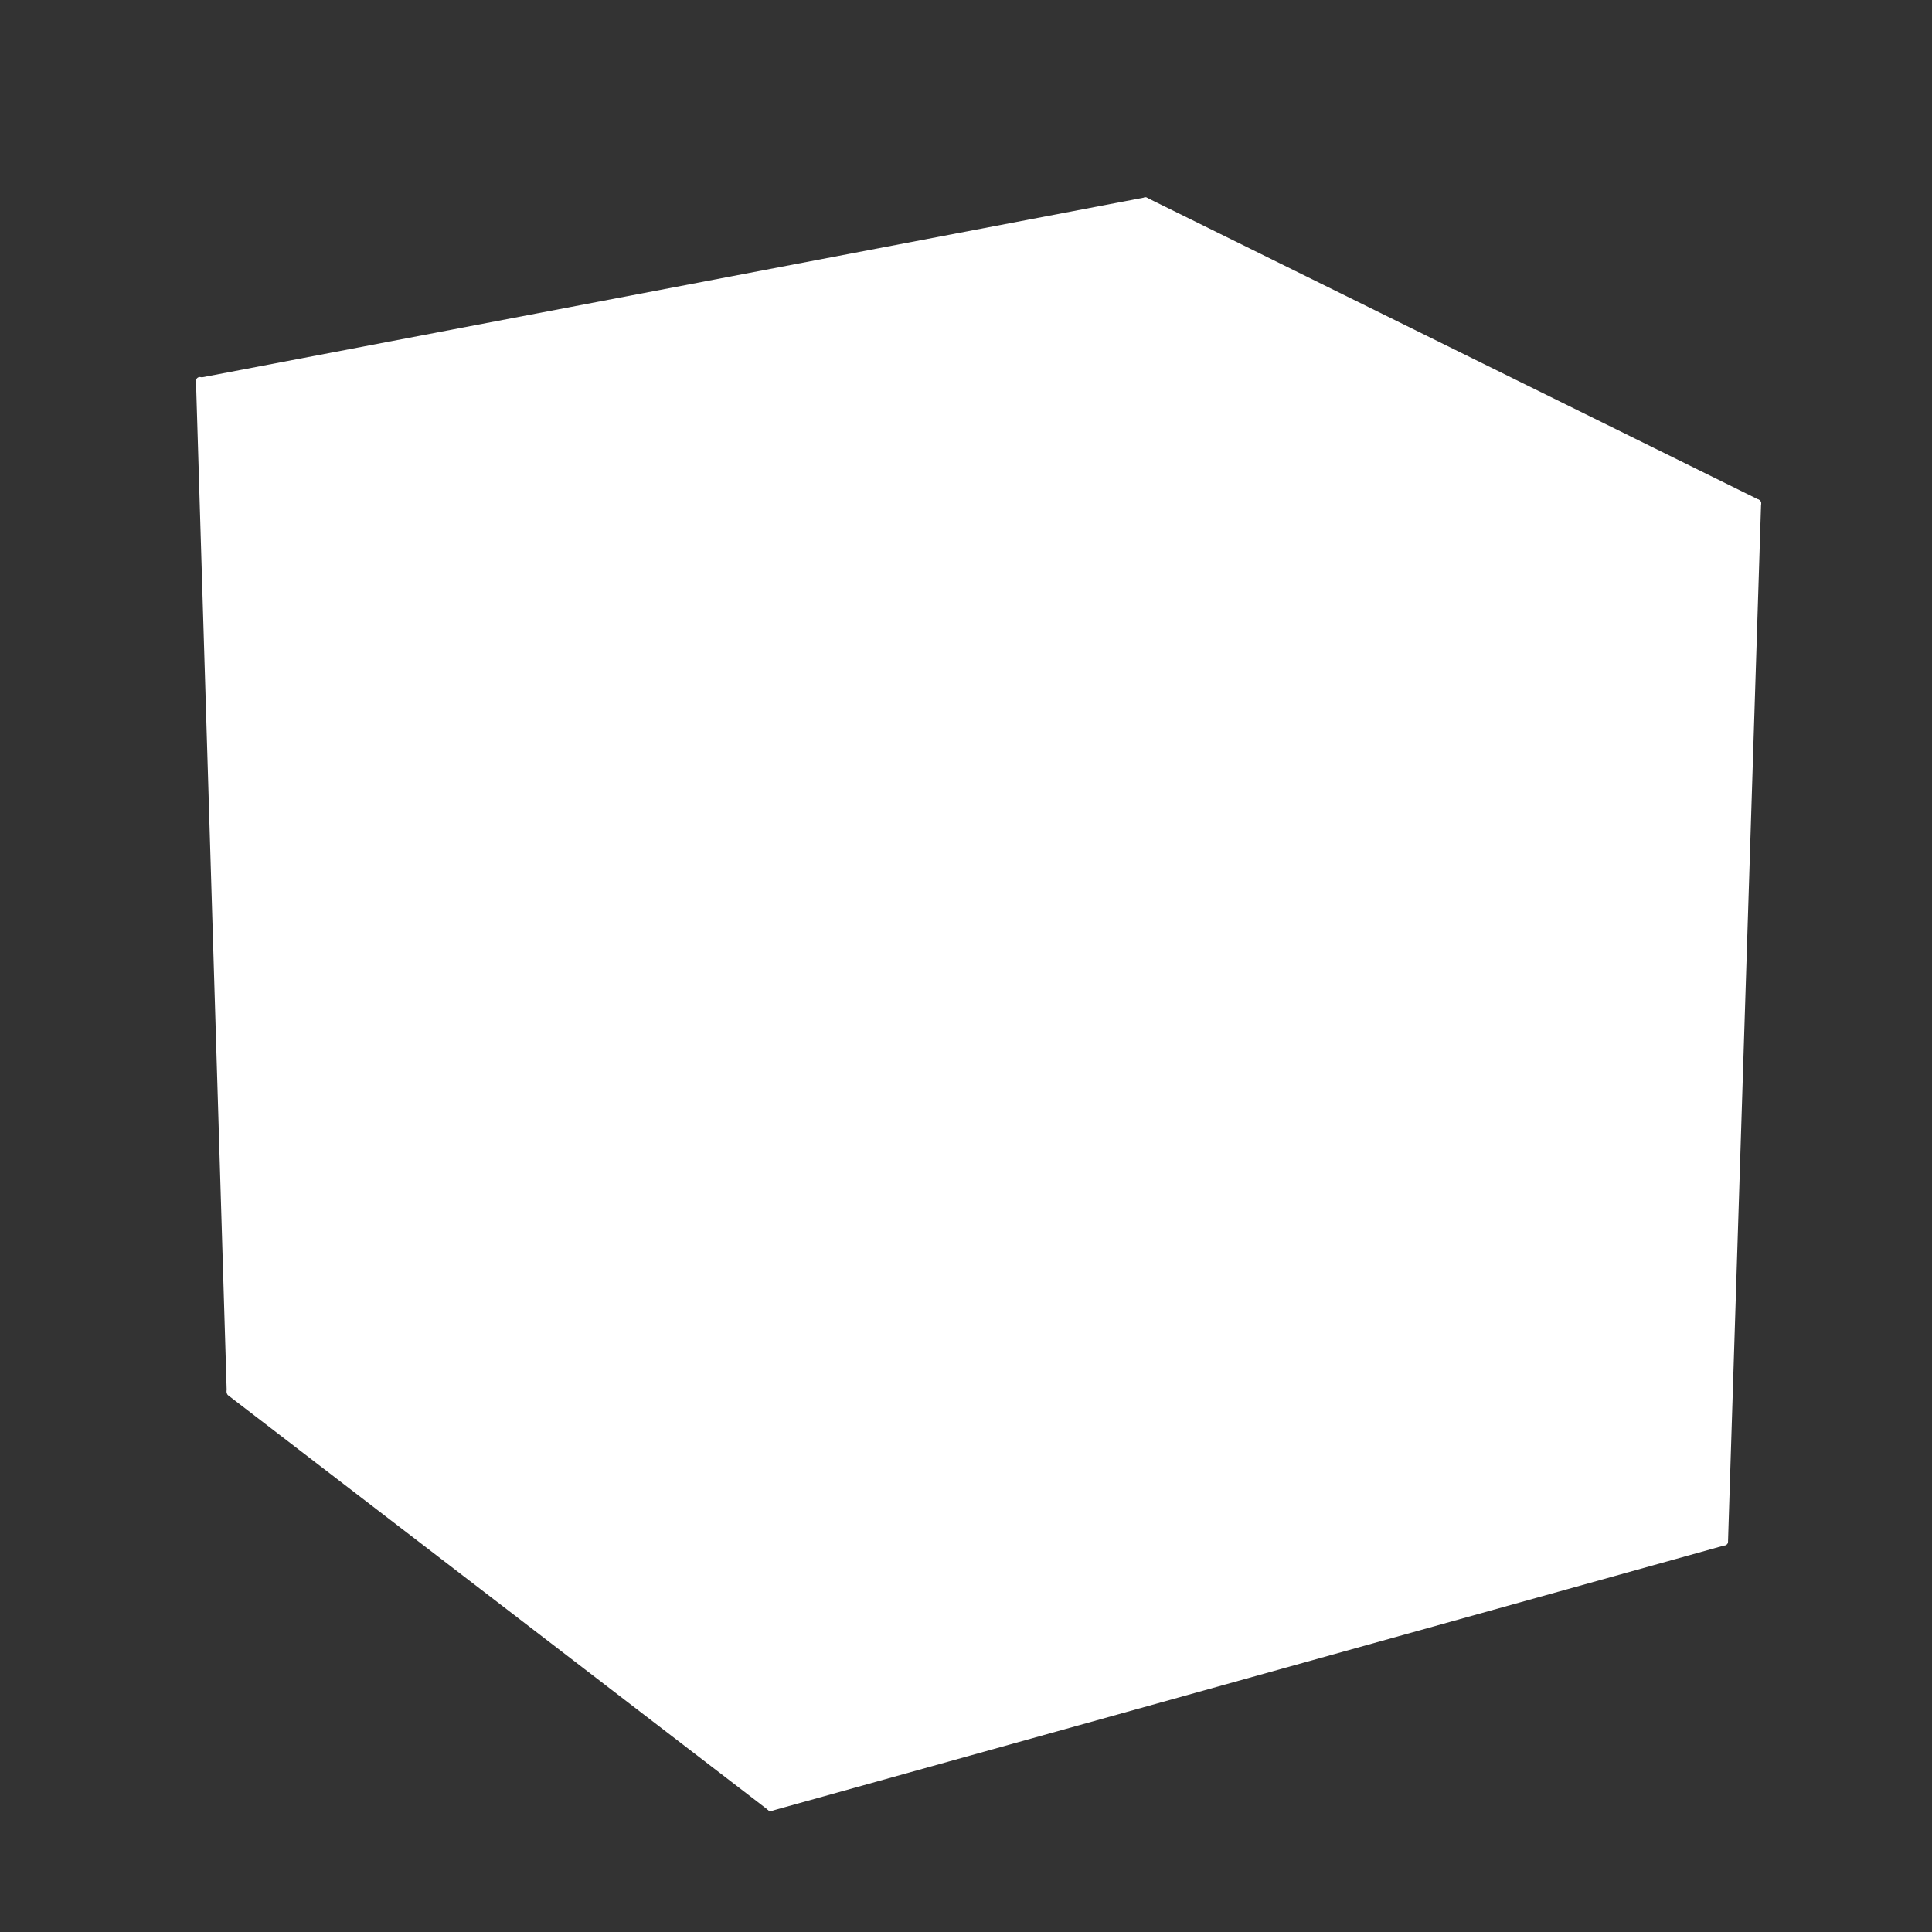 <svg width="500" height="500" viewBox="0 0 500 500" fill="none" xmlns="http://www.w3.org/2000/svg">
<rect x="0" y="0" width="500" height="500" fill="#333333" stroke="none"/>
<path d="M199.46 467.68C281.71 444.77 363.96 421.85 446.21 398.94C449.06 309.37 451.92 219.8 454.77 130.24C369.26 148.57 283.75 166.9 198.25 185.23C198.65 279.38 199.05 373.53 199.46 467.68Z" stroke="white" stroke-width="2" stroke-linecap="round" stroke-linejoin="round"/>
<path d="M199.46 467.68C152.87 431.9 106.27 396.12 59.68 360.34C57.03 273.08 54.37 185.83 51.72 98.57C100.56 127.45 149.41 156.34 198.25 185.22" stroke="white" stroke-width="2" stroke-linecap="round" stroke-linejoin="round"/>
<path d="M59.68 360.12C137.55 341.06 215.42 322 293.29 302.94L446.21 398.94" stroke="white" stroke-width="2" stroke-linecap="round" stroke-linejoin="round"/>
<path d="M454.78 130.24C402 104.19 349.21 78.14 296.43 52.09C295.68 52.23 294.93 52.38 294.18 52.52C213.36 67.94 132.54 83.35 51.73 98.77" stroke="white" stroke-width="2" stroke-linecap="round" stroke-linejoin="round"/>
<path d="M293.29 302.94C294.34 219.32 295.38 135.7 296.43 52.09" stroke="white" stroke-width="2" stroke-linecap="round" stroke-linejoin="round"/>
<path d="M59.5 360L51.5 99L296.5 52L455 130.5L446 399L199.5 467.5L59.5 360Z" fill="white"/>
</svg>
